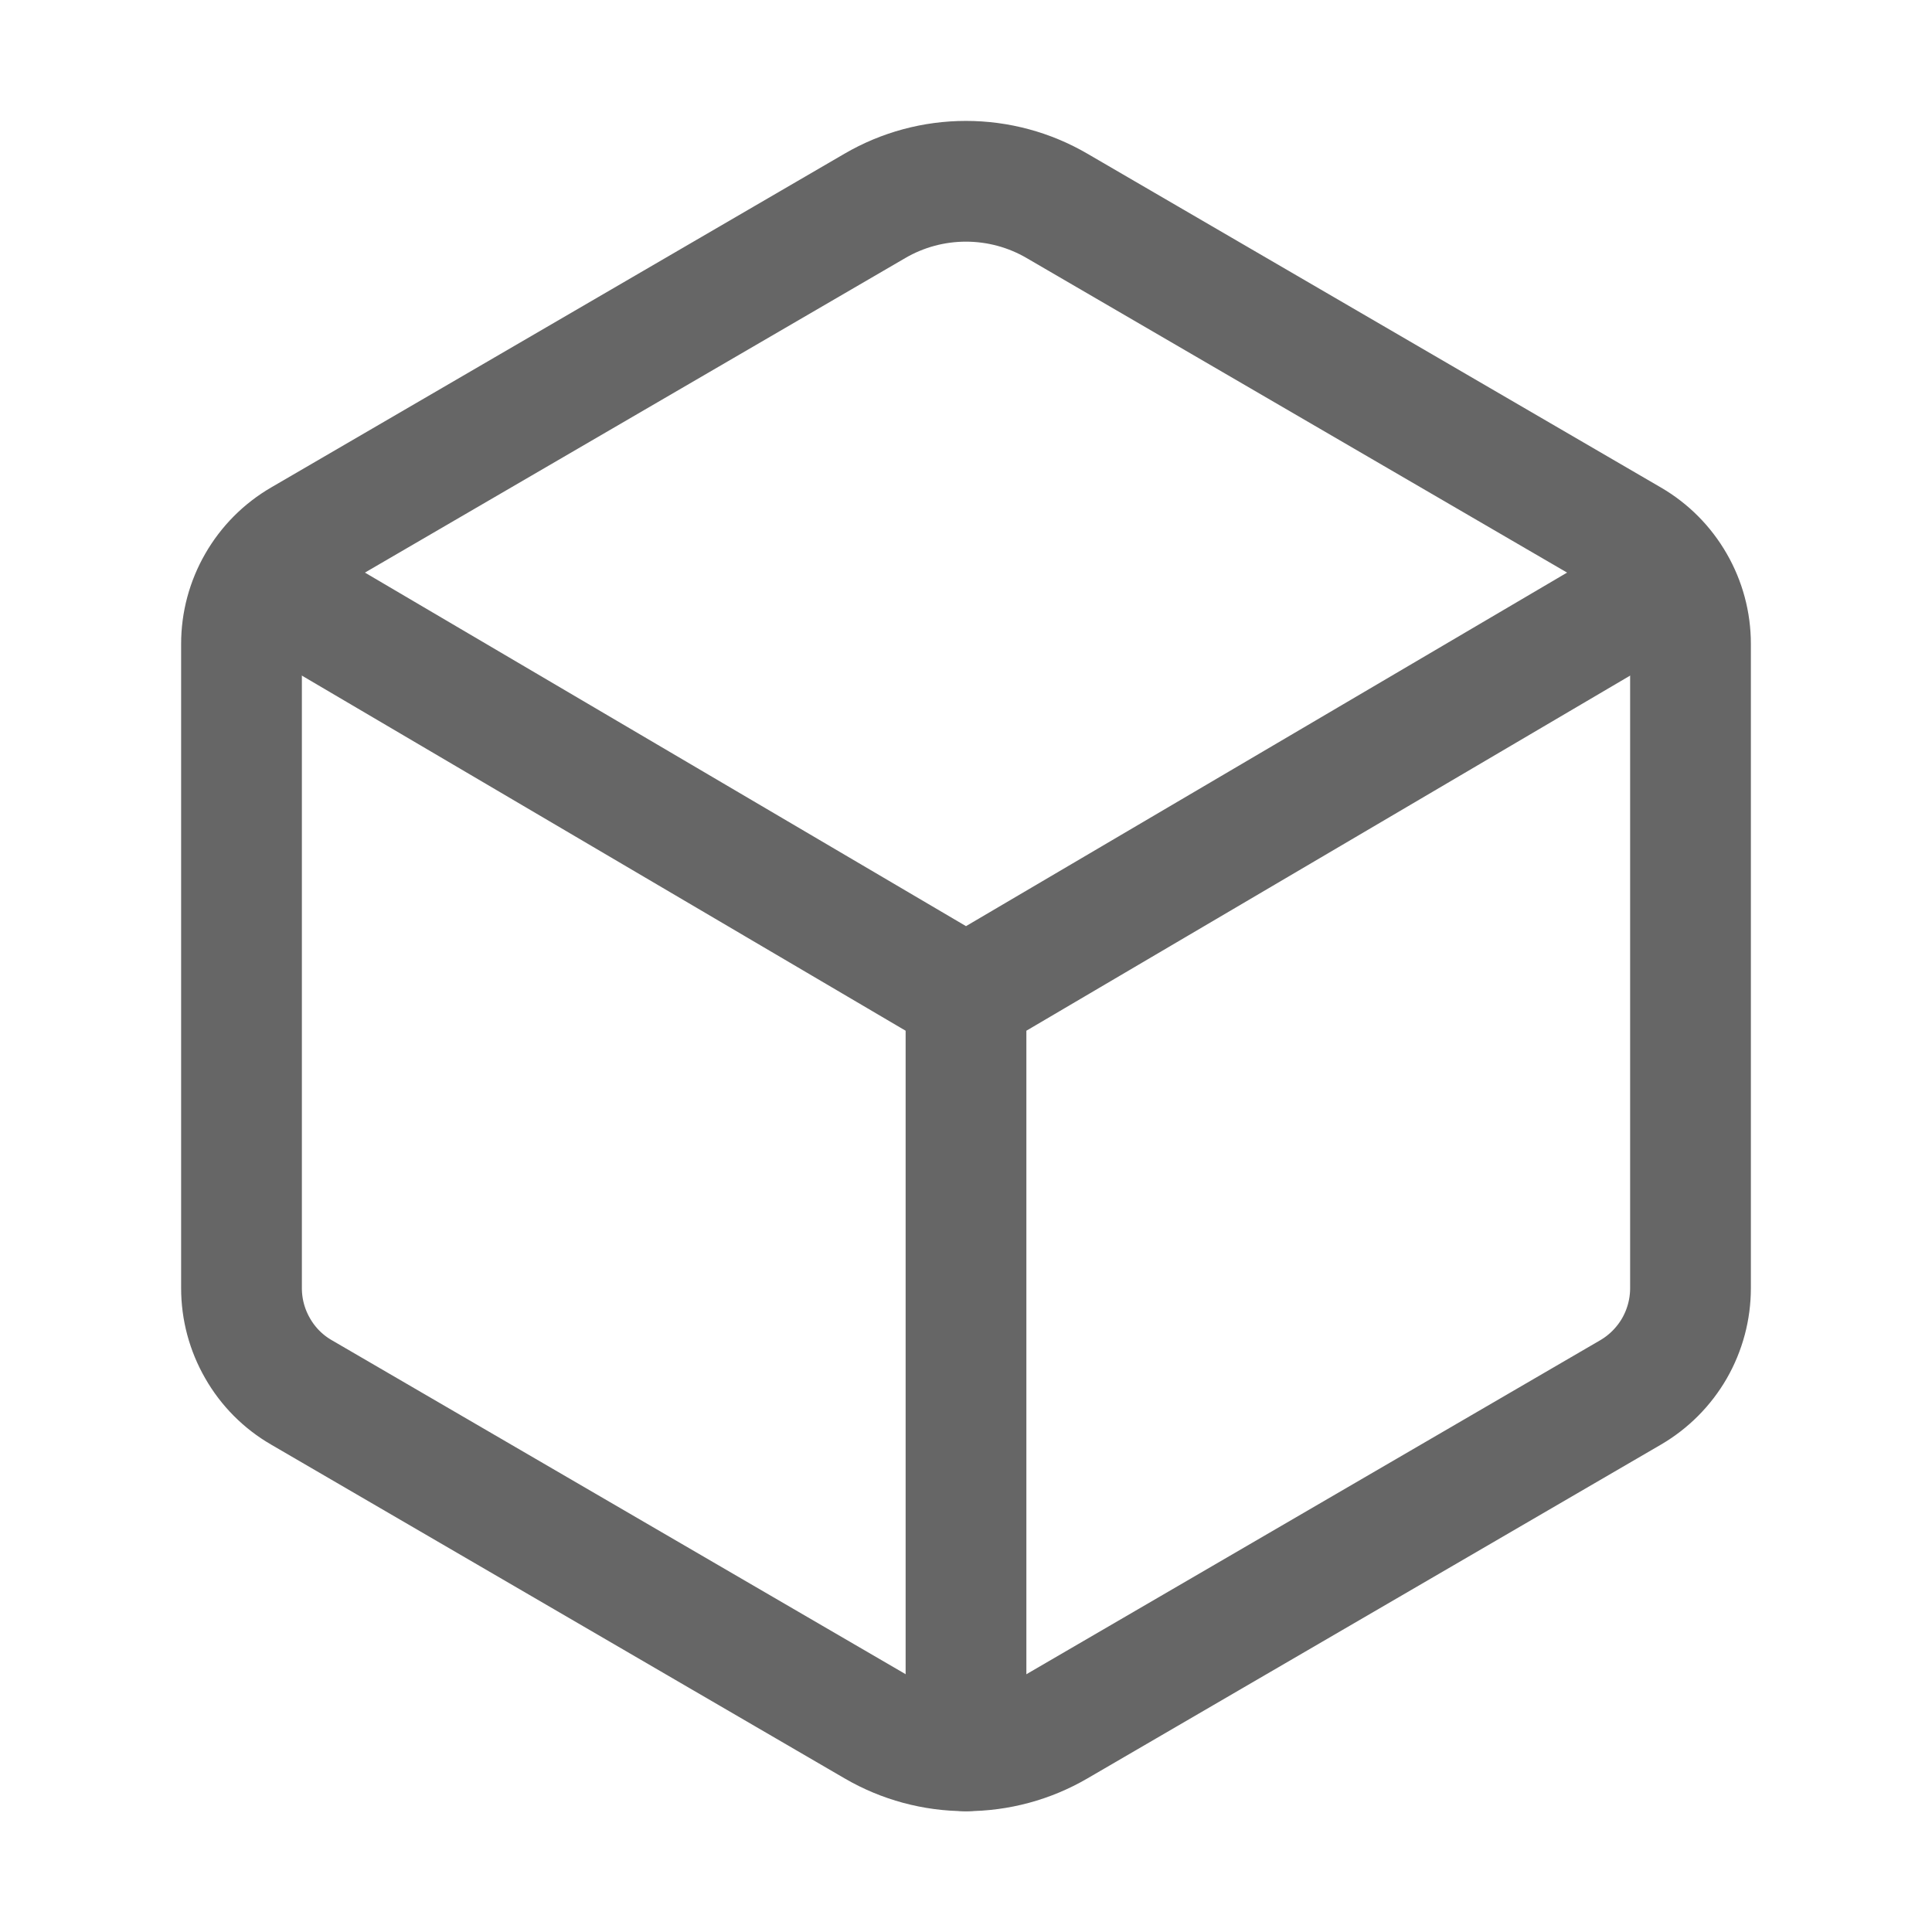 <svg width="24" height="24" viewBox="0 0 24 24" fill="none" xmlns="http://www.w3.org/2000/svg">
<path d="M21 16.002V7.998C21 7.736 20.931 7.479 20.8 7.252C20.669 7.024 20.482 6.836 20.255 6.704L13.13 2.557C12.787 2.357 12.397 2.252 11.999 2.252C11.602 2.252 11.212 2.357 10.869 2.557L3.745 6.704C3.518 6.836 3.331 7.024 3.2 7.252C3.069 7.479 3 7.736 3 7.998V16.002C3 16.265 3.069 16.522 3.2 16.749C3.33 16.977 3.518 17.166 3.745 17.297L10.87 21.444C11.213 21.644 11.603 21.749 12 21.749C12.398 21.749 12.788 21.644 13.131 21.444L20.256 17.297C20.482 17.165 20.67 16.976 20.801 16.749C20.931 16.522 21 16.264 21 16.002Z" stroke="#666666" stroke-width="1.5" stroke-linecap="round" stroke-linejoin="round"/>
<path d="M3.234 7.219L12 12.375M12 12.375L20.766 7.219M12 12.375V21.75" stroke="#666666" stroke-width="1.5" stroke-linecap="round" stroke-linejoin="round"/>
</svg>
